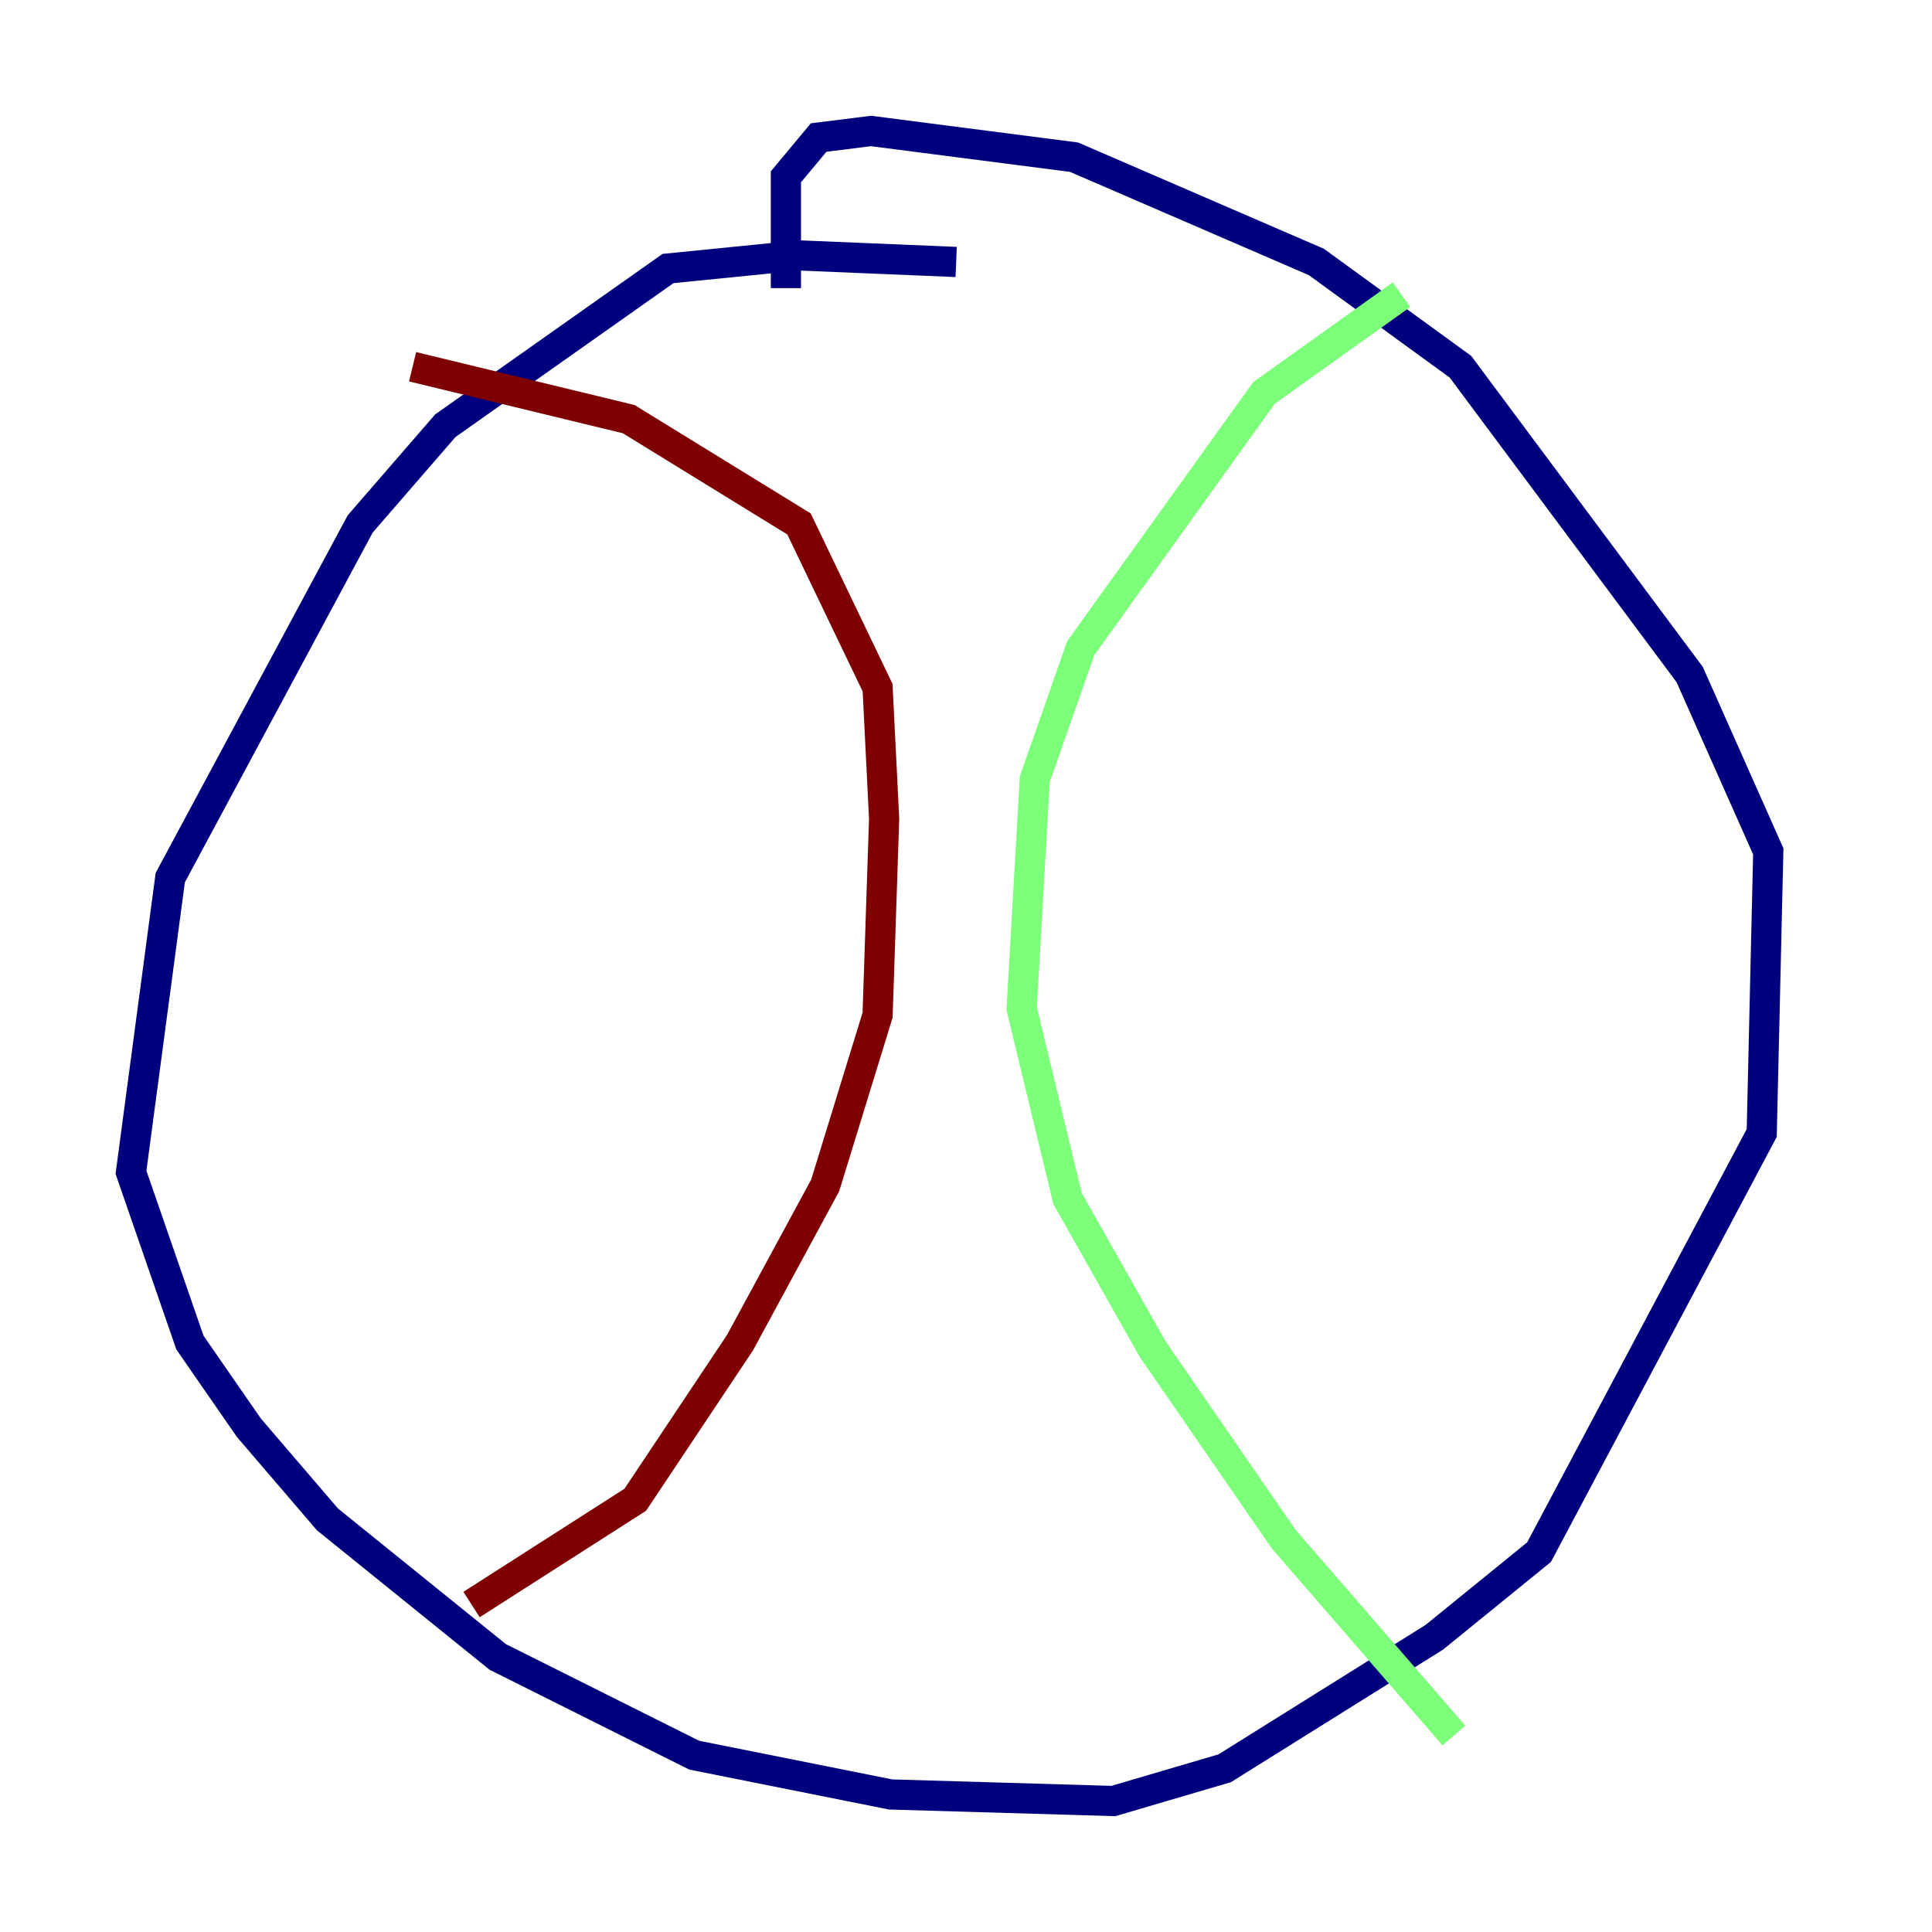 <?xml version="1.0" encoding="utf-8" ?>
<svg baseProfile="tiny" height="128" version="1.2" viewBox="0,0,128,128" width="128" xmlns="http://www.w3.org/2000/svg" xmlns:ev="http://www.w3.org/2001/xml-events" xmlns:xlink="http://www.w3.org/1999/xlink"><defs /><polyline fill="none" points="63.349,17.356 52.936,16.922 44.258,17.79 29.505,28.203 23.864,34.712 11.281,58.142 8.678,77.668 12.583,88.949 16.488,94.59 21.695,100.664 32.976,109.776 45.993,116.285 59.01,118.888 73.763,119.322 81.139,117.153 95.024,108.475 101.966,102.834 116.719,75.064 117.153,56.407 111.946,44.691 96.759,24.298 87.214,17.356 71.159,10.414 57.709,8.678 54.237,9.112 52.068,11.715 52.068,19.091" stroke="#00007f" stroke-width="2" /><polyline fill="none" points="92.854,19.525 83.742,26.034 71.593,42.956 68.556,51.634 67.688,66.82 70.725,79.403 76.366,89.383 85.044,101.966 96.325,114.983" stroke="#7cff79" stroke-width="2" /><polyline fill="none" points="27.336,24.298 41.654,27.77 52.936,34.712 58.142,45.559 58.576,54.237 58.142,67.254 54.671,78.536 49.031,88.949 42.088,99.363 31.241,106.305" stroke="#7f0000" stroke-width="2" /></svg>